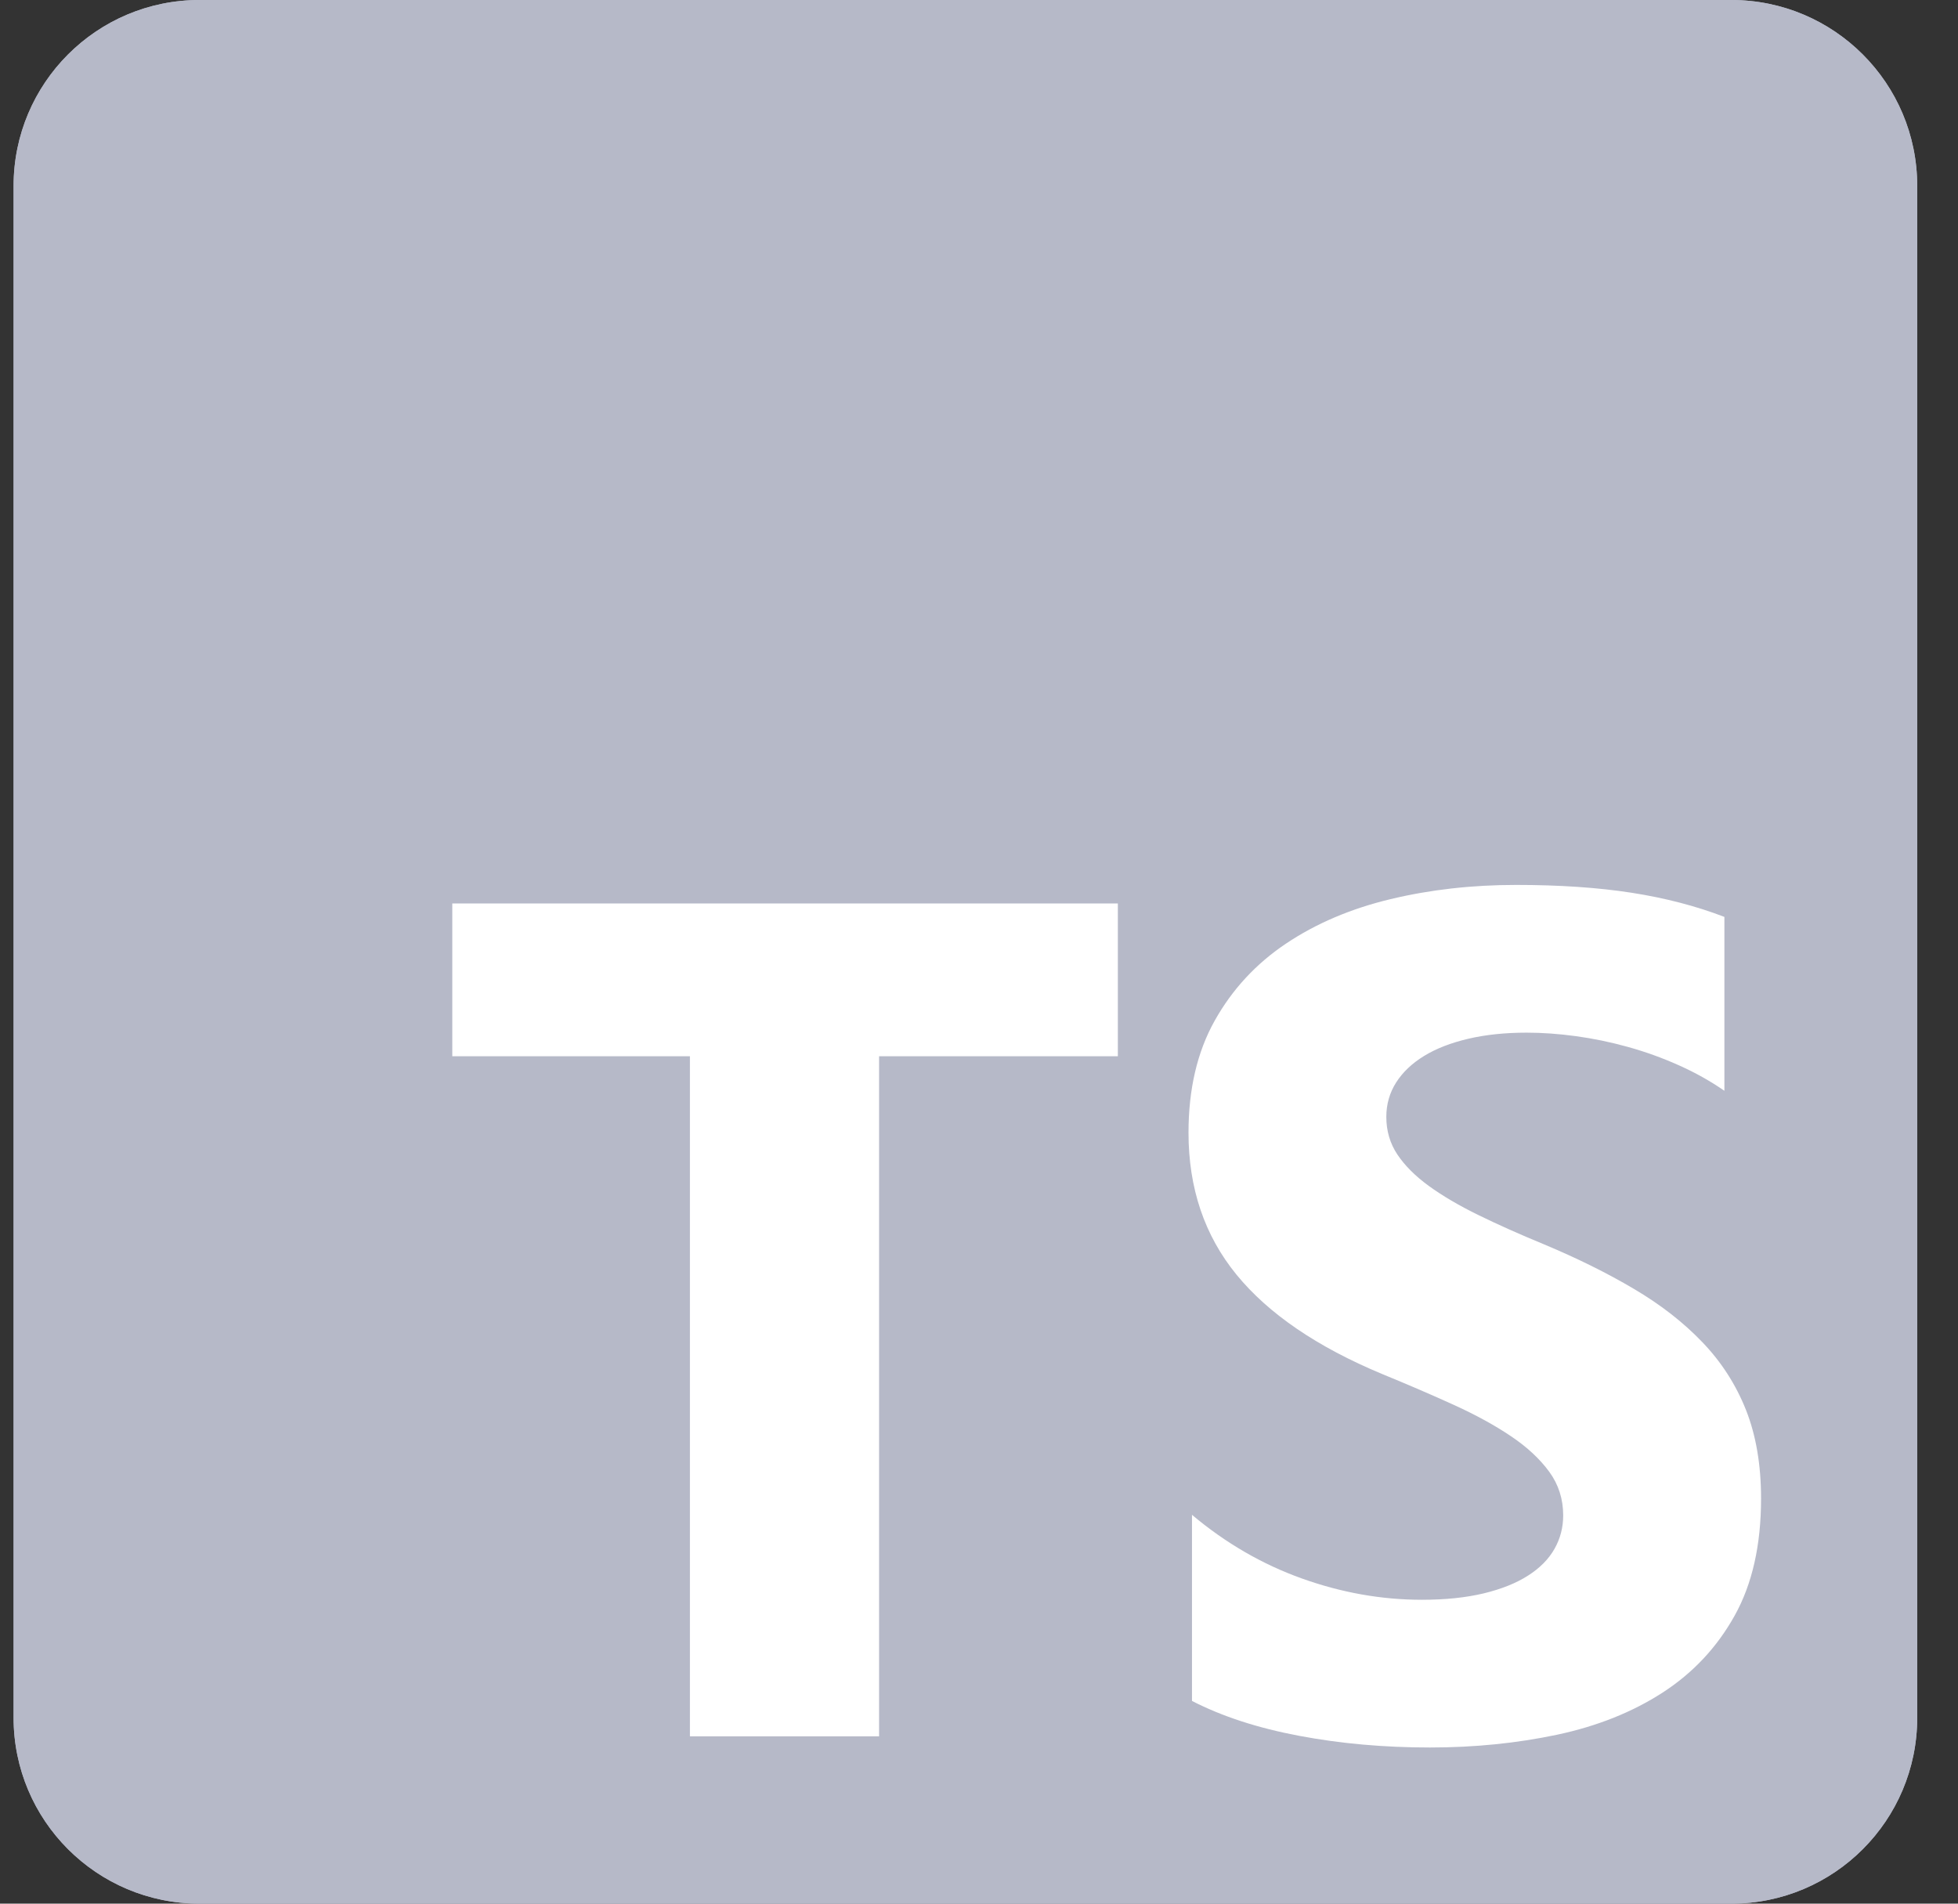 <svg
  xmlns="http://www.w3.org/2000/svg"
  width="36"
  height="35"
  viewBox="0 0 36 35"
  fill="none"
>
  <rect x="0" y="0" width="36" height="35" fill="#333333" stroke="none"/>
  <path
    d="M31.832 0H3.668C1.78 0 0.25 1.53 0.25 3.418V31.582C0.25 33.47 1.78 35 3.668 35H31.832C33.72 35 35.25 33.47 35.25 31.582V3.418C35.25 1.53 33.72 0 31.832 0Z"
    fill="#B6B9C8"
  />
  <path
    d="M31.832 0H3.668C1.78 0 0.25 1.53 0.25 3.418V31.582C0.25 33.47 1.78 35 3.668 35H31.832C33.72 35 35.25 33.47 35.25 31.582V3.418C35.25 1.53 33.72 0 31.832 0Z"
    fill="#B6B9C8"
  />
  <path
    fillRule="evenodd"
    clipRule="evenodd"
    d="M21.916 27.851V31.273C22.472 31.559 23.13 31.772 23.89 31.915C24.649 32.058 25.45 32.129 26.291 32.129C27.112 32.129 27.891 32.05 28.629 31.894C29.367 31.737 30.015 31.478 30.571 31.118C31.127 30.758 31.568 30.288 31.892 29.707C32.217 29.126 32.379 28.407 32.379 27.552C32.379 26.931 32.286 26.388 32.101 25.921C31.915 25.454 31.648 25.039 31.298 24.675C30.949 24.311 30.53 23.985 30.041 23.697C29.553 23.408 29.002 23.135 28.388 22.878C27.939 22.693 27.536 22.513 27.179 22.338C26.823 22.164 26.52 21.985 26.27 21.804C26.02 21.622 25.828 21.429 25.692 21.226C25.557 21.023 25.489 20.793 25.489 20.536C25.489 20.301 25.55 20.089 25.671 19.9C25.792 19.711 25.963 19.549 26.184 19.414C26.406 19.278 26.677 19.173 26.997 19.098C27.319 19.023 27.675 18.986 28.067 18.986C28.353 18.986 28.654 19.007 28.971 19.05C29.289 19.093 29.608 19.159 29.929 19.248C30.25 19.337 30.562 19.449 30.865 19.585C31.168 19.72 31.448 19.877 31.705 20.055V16.858C31.184 16.658 30.616 16.51 29.999 16.414C29.382 16.318 28.674 16.27 27.875 16.27C27.062 16.27 26.291 16.357 25.564 16.532C24.837 16.706 24.196 16.979 23.643 17.35C23.091 17.72 22.654 18.193 22.333 18.767C22.012 19.34 21.852 20.027 21.852 20.825C21.852 21.845 22.146 22.715 22.734 23.435C23.323 24.155 24.216 24.764 25.414 25.263C25.885 25.456 26.324 25.645 26.73 25.83C27.137 26.015 27.488 26.208 27.784 26.408C28.08 26.607 28.313 26.825 28.485 27.06C28.656 27.295 28.741 27.562 28.741 27.862C28.741 28.083 28.688 28.288 28.581 28.477C28.474 28.666 28.312 28.83 28.094 28.969C27.877 29.108 27.606 29.216 27.281 29.295C26.956 29.373 26.577 29.413 26.142 29.413C25.4 29.413 24.665 29.282 23.938 29.022C23.21 28.762 22.536 28.372 21.916 27.851ZM16.163 19.42H20.553V16.611H8.316V19.42H12.685V31.924H16.163V19.42Z"
    fill="white"
  />
</svg>